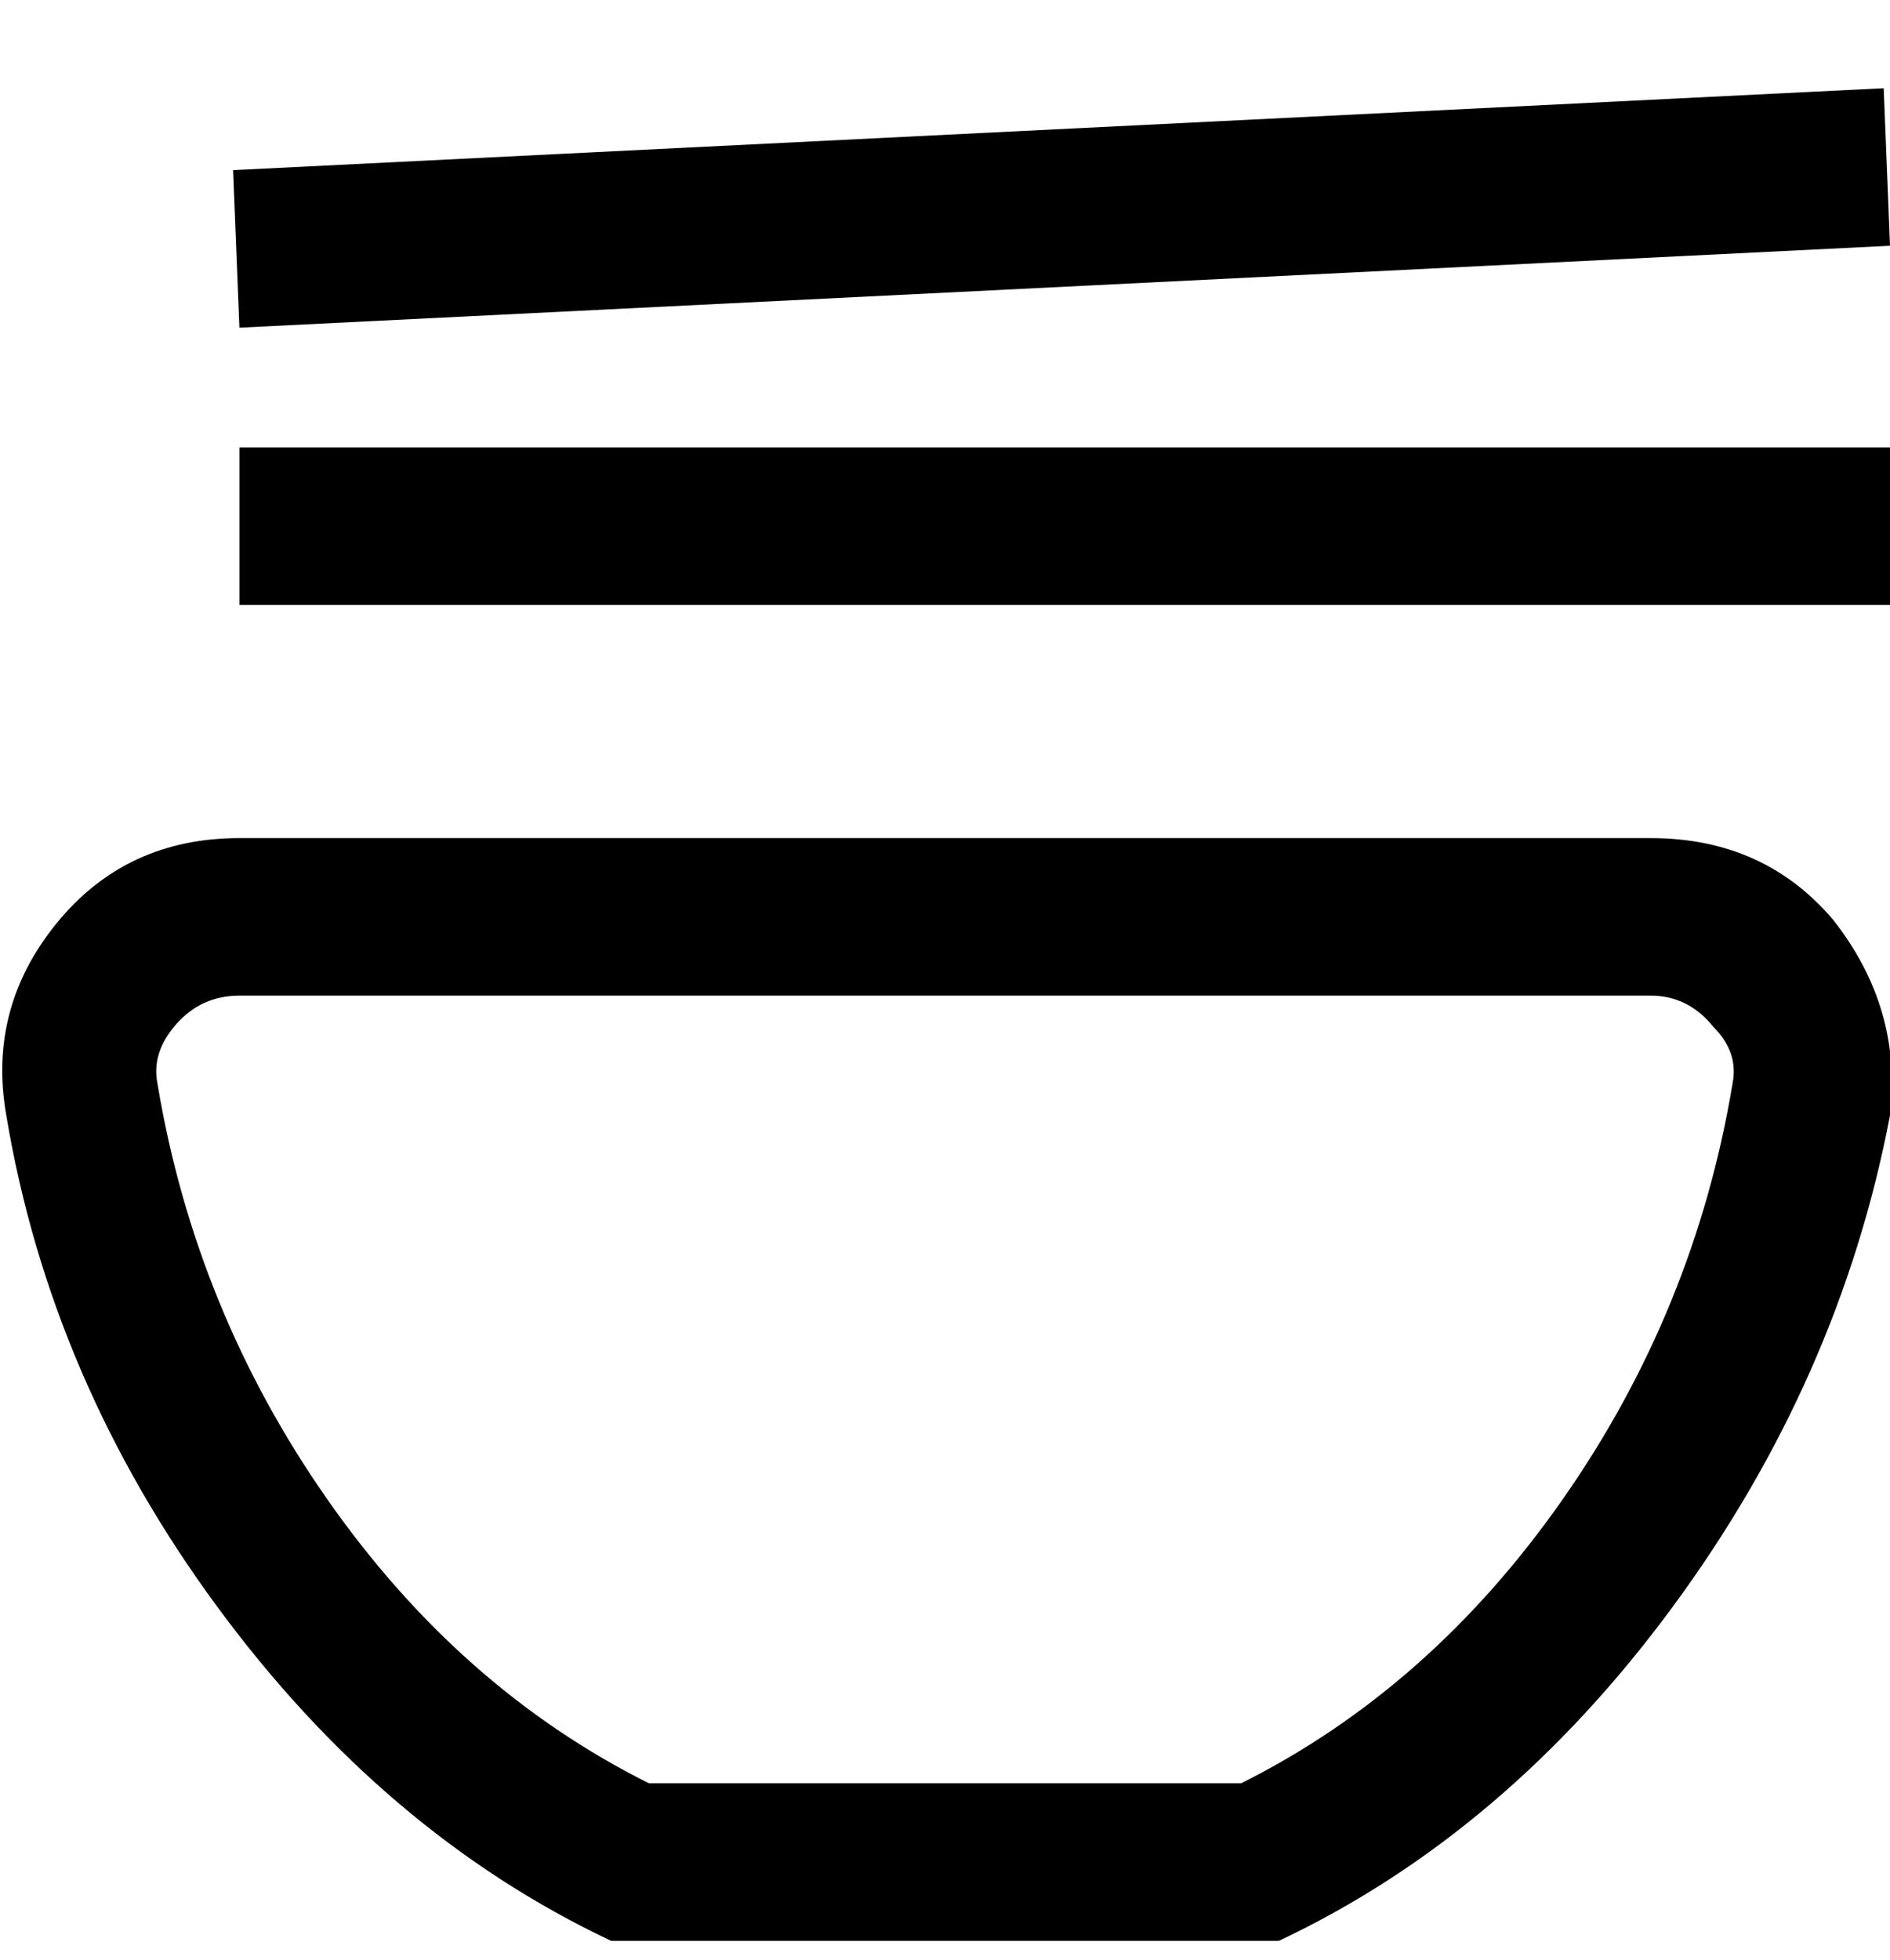 <svg viewBox="0 0 300 311" xmlns="http://www.w3.org/2000/svg"><path d="M300 71v25H38V71h262zm0-32l-1-25L37 27l1 25 262-13zm-9 107q11 14 9 31-8 42-34.5 78T203 308H97q-36-17-62.5-53T1 177q-3-17 8-30.5T38 133h224q18 0 29 13zm-19 17q-4-5-10-5H38q-6 0-10 4.5t-3 9.5q6 36 27 66t51 45h94q30-15 51-45t27-66q1-5-3-9z"/></svg>